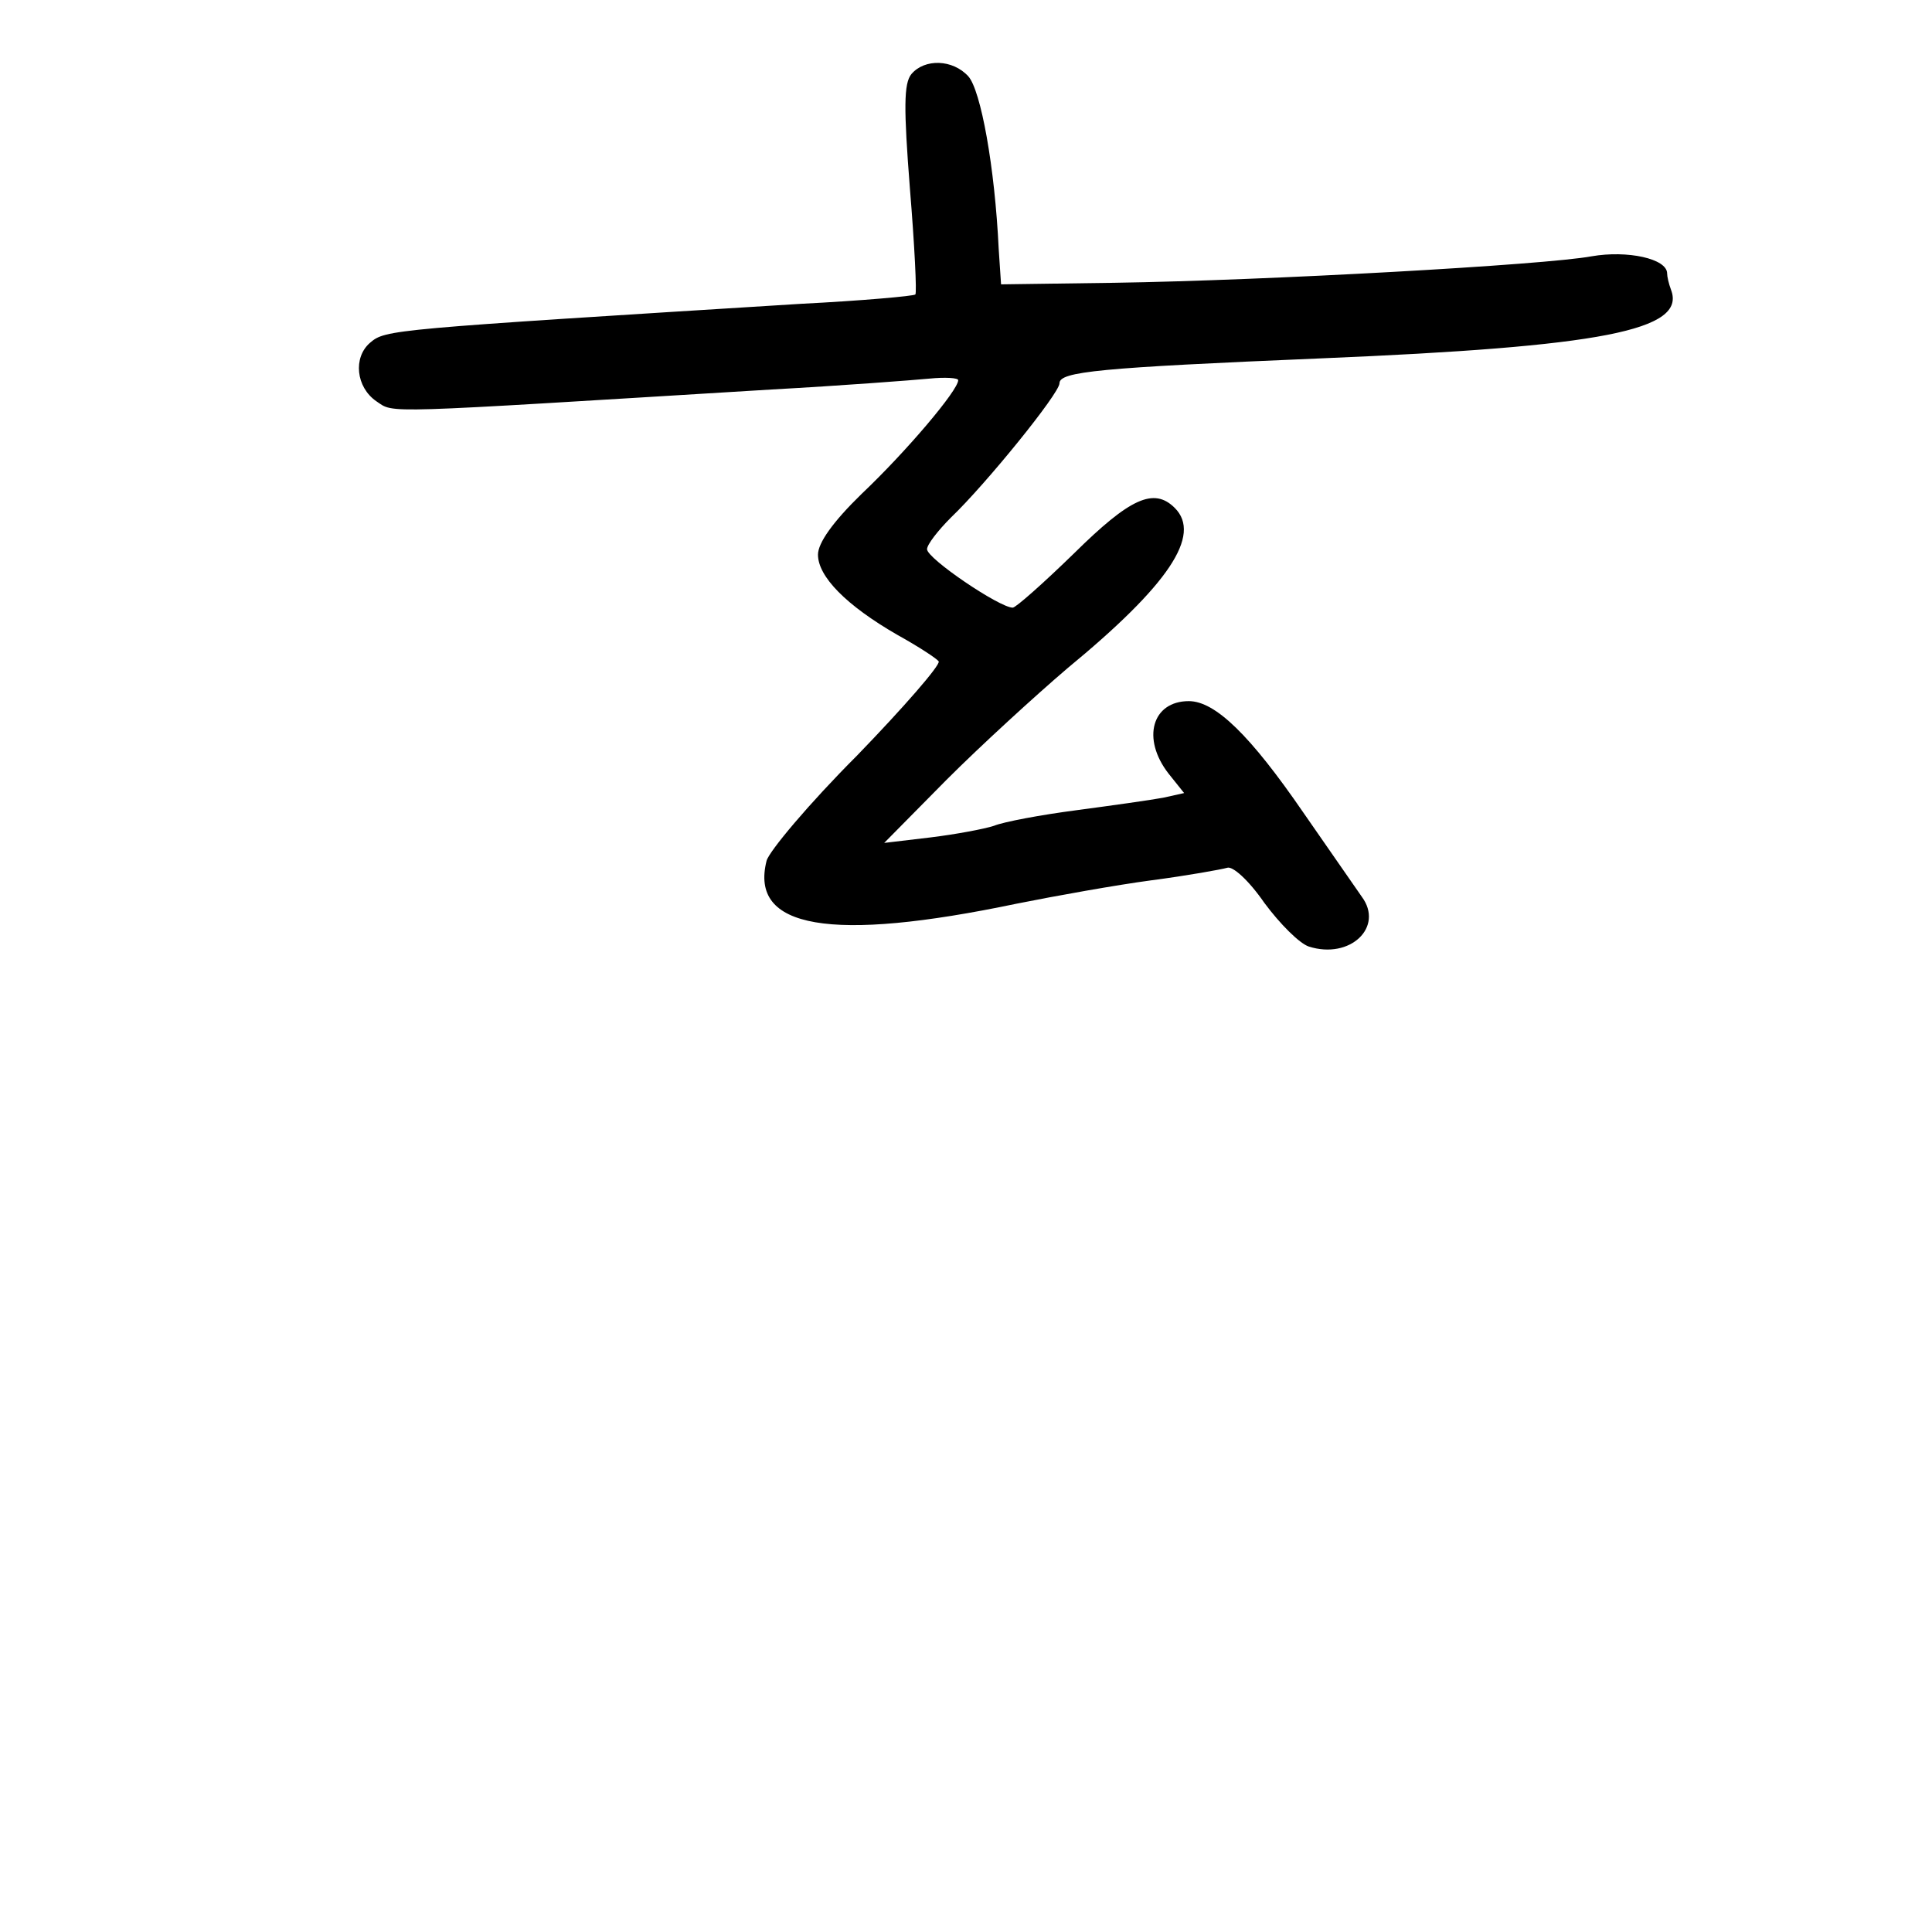 <?xml version="1.0" standalone="no"?>
<!DOCTYPE svg PUBLIC "-//W3C//DTD SVG 20010904//EN"
 "http://www.w3.org/TR/2001/REC-SVG-20010904/DTD/svg10.dtd">
<svg version="1.0" xmlns="http://www.w3.org/2000/svg"
 width="248pt" height="248pt" viewBox="0 0 248 248"
 preserveAspectRatio="xMidYMid meet">
<g transform="translate(0,248) scale(0.1,-0.1)"
fill="#000000" stroke="none">
<path d="M1170 2385 c-10 -12 -10 -44 -2 -147 6 -73 9 -134 7 -136 -2 -2 -68
-8 -147 -12 -529 -33 -533 -33 -553 -50 -22 -19 -18 -57 8 -75 24 -16 -2 -16
507 15 91 5 182 12 203 14 20 2 37 1 37 -2 0 -13 -67 -92 -124 -146 -37 -36
-56 -63 -56 -78 0 -28 36 -65 102 -103 27 -15 50 -30 53 -34 2 -5 -45 -59
-105 -121 -61 -61 -113 -123 -116 -135 -22 -87 82 -105 321 -55 50 10 128 24
173 30 46 6 90 14 97 16 7 3 28 -16 48 -45 20 -27 45 -52 57 -56 53 -17 97 25
68 64 -7 10 -41 59 -75 108 -68 99 -113 143 -147 143 -47 0 -61 -48 -26 -93
l20 -25 -27 -6 c-16 -3 -66 -10 -111 -16 -46 -6 -94 -15 -106 -20 -12 -4 -49
-11 -82 -15 l-59 -7 80 81 c44 44 114 108 155 143 130 107 173 171 138 206
-27 27 -58 12 -129 -58 -39 -38 -75 -70 -79 -70 -17 0 -110 63 -110 75 0 6 14
24 31 41 44 42 139 159 139 172 0 15 50 20 336 32 360 15 469 36 449 88 -3 8
-5 17 -5 21 0 19 -51 30 -97 22 -59 -11 -416 -31 -613 -34 l-145 -2 -3 45 c-5
106 -23 204 -39 222 -20 22 -56 23 -73 3z"/>
</g>
</svg>
